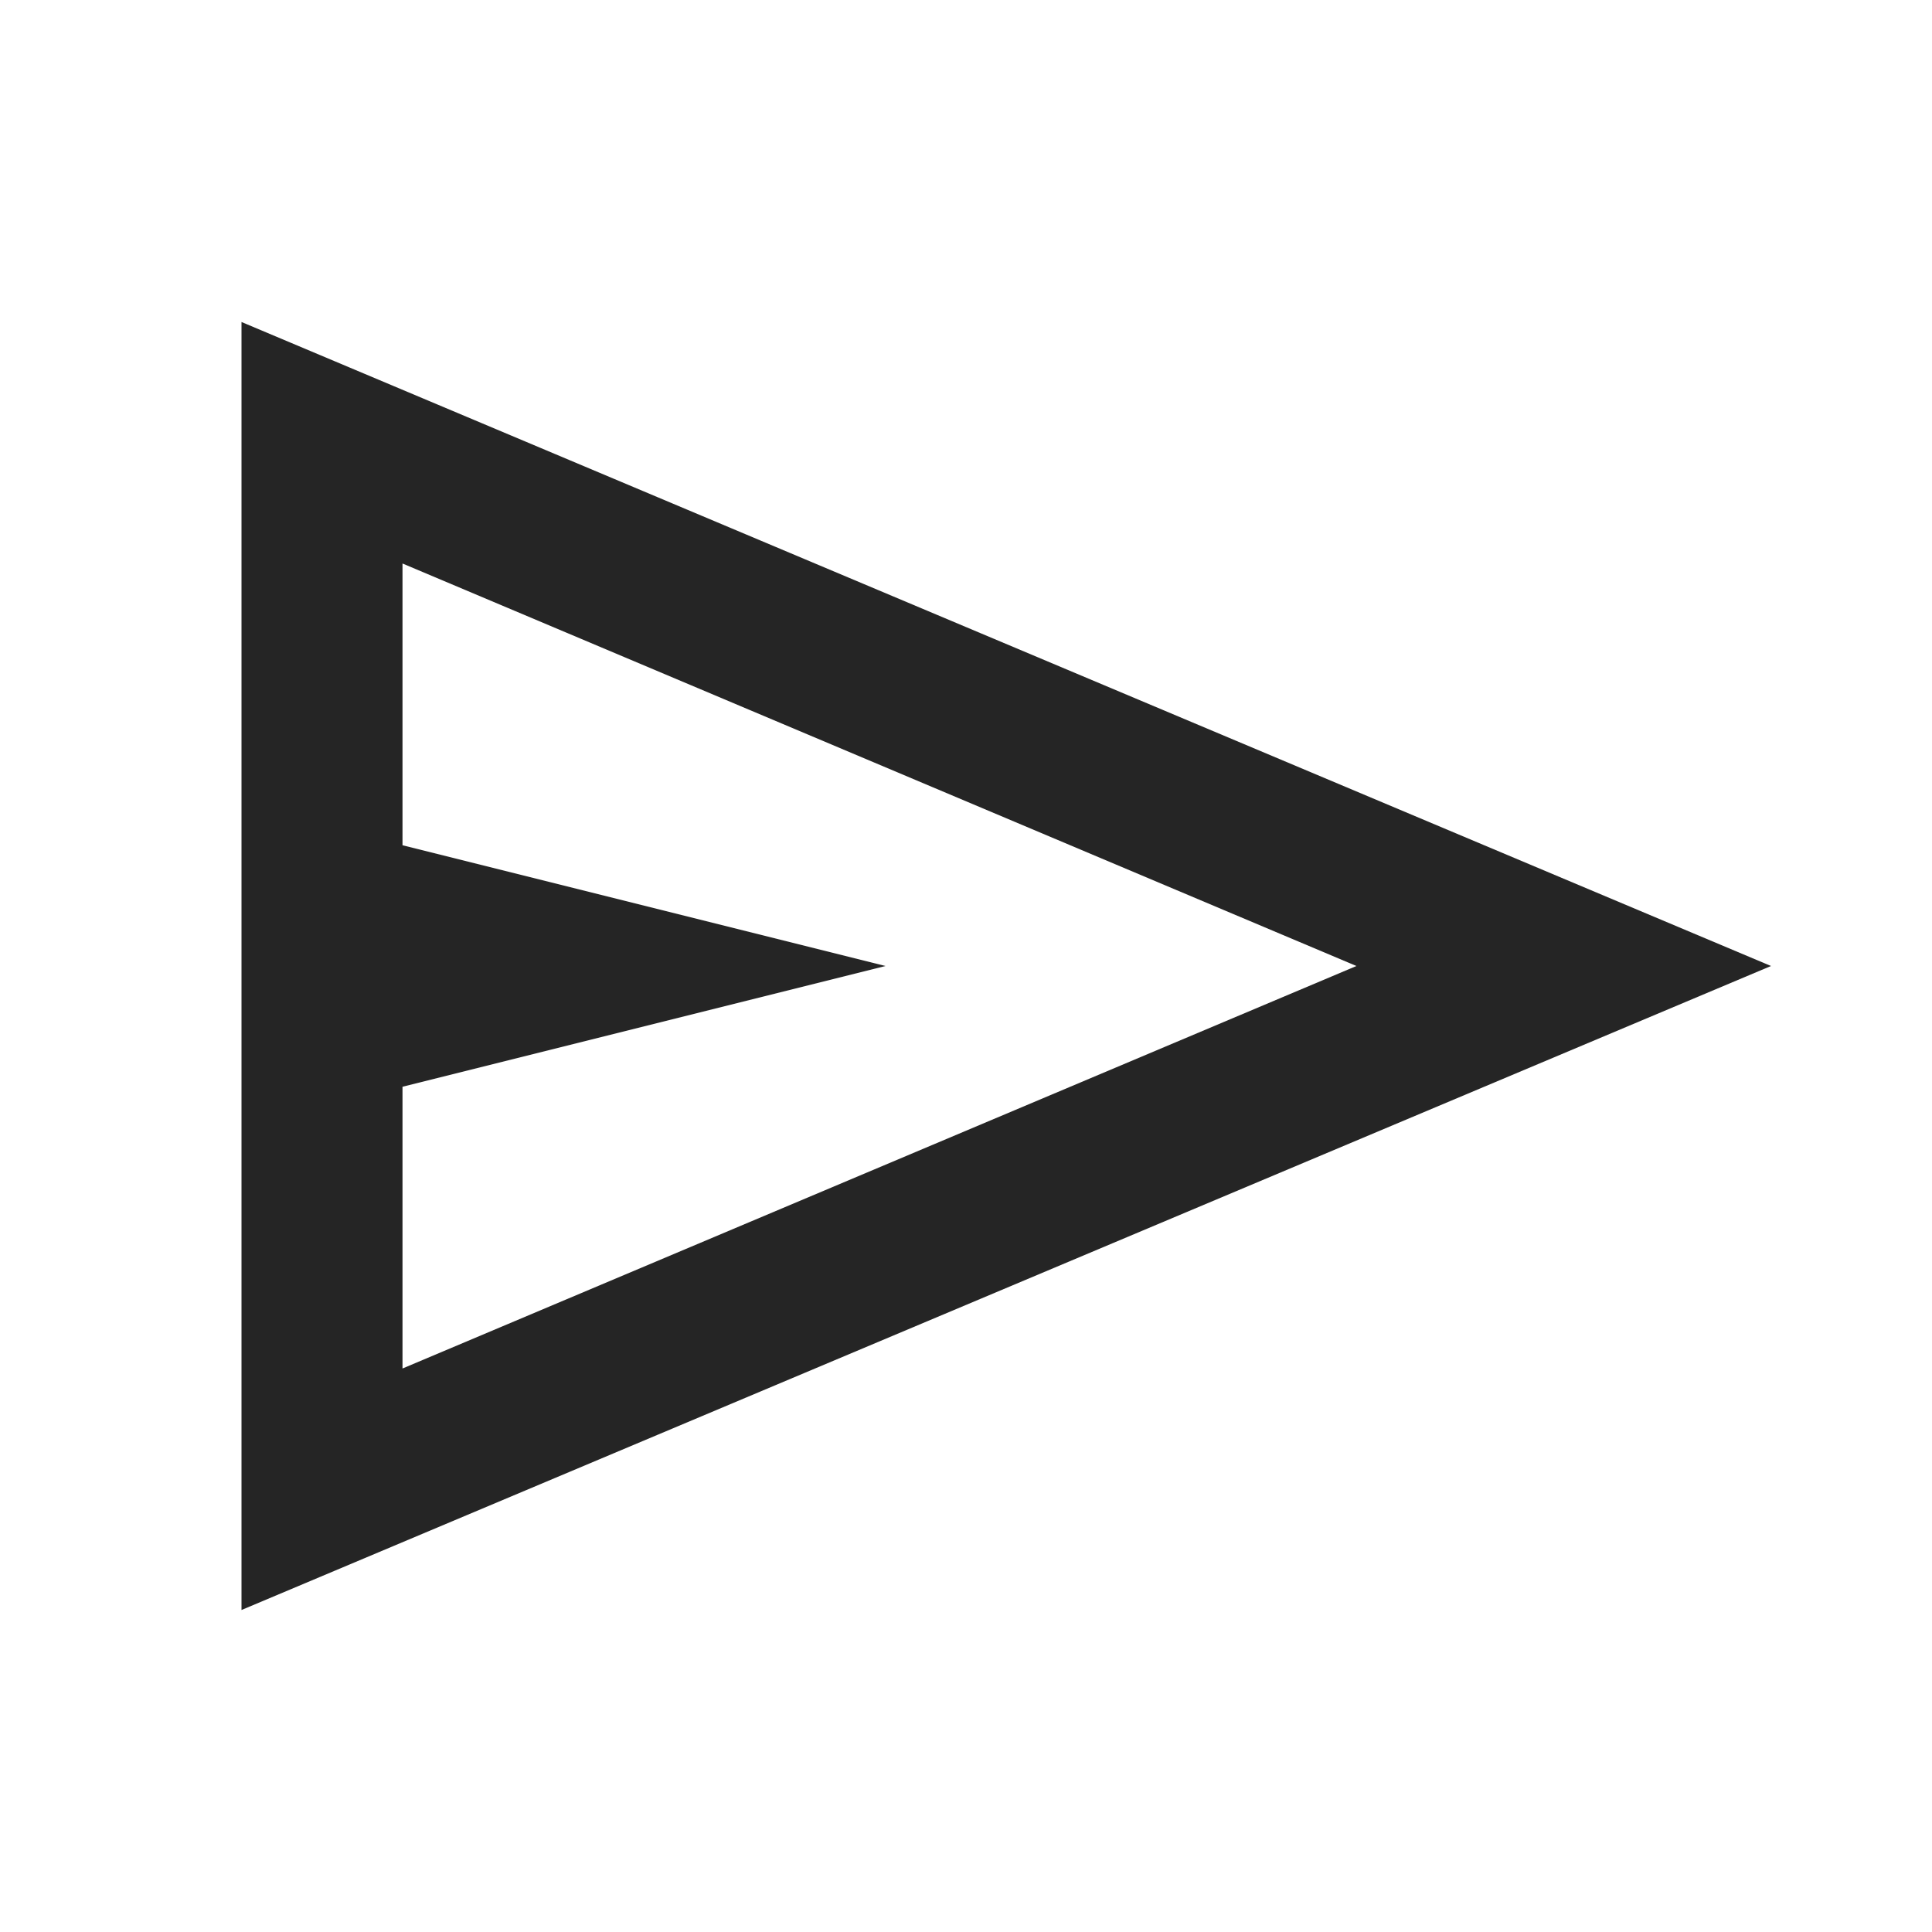 <svg xmlns="http://www.w3.org/2000/svg" height="24px" viewBox="0 -960 960 960" width="24px" fill="#252525"><path d="M120-160v-640l760 320-760 320Zm80-120 474-200-474-200v140l240 60-240 60v140Zm0 0v-400 400Z"/></svg>